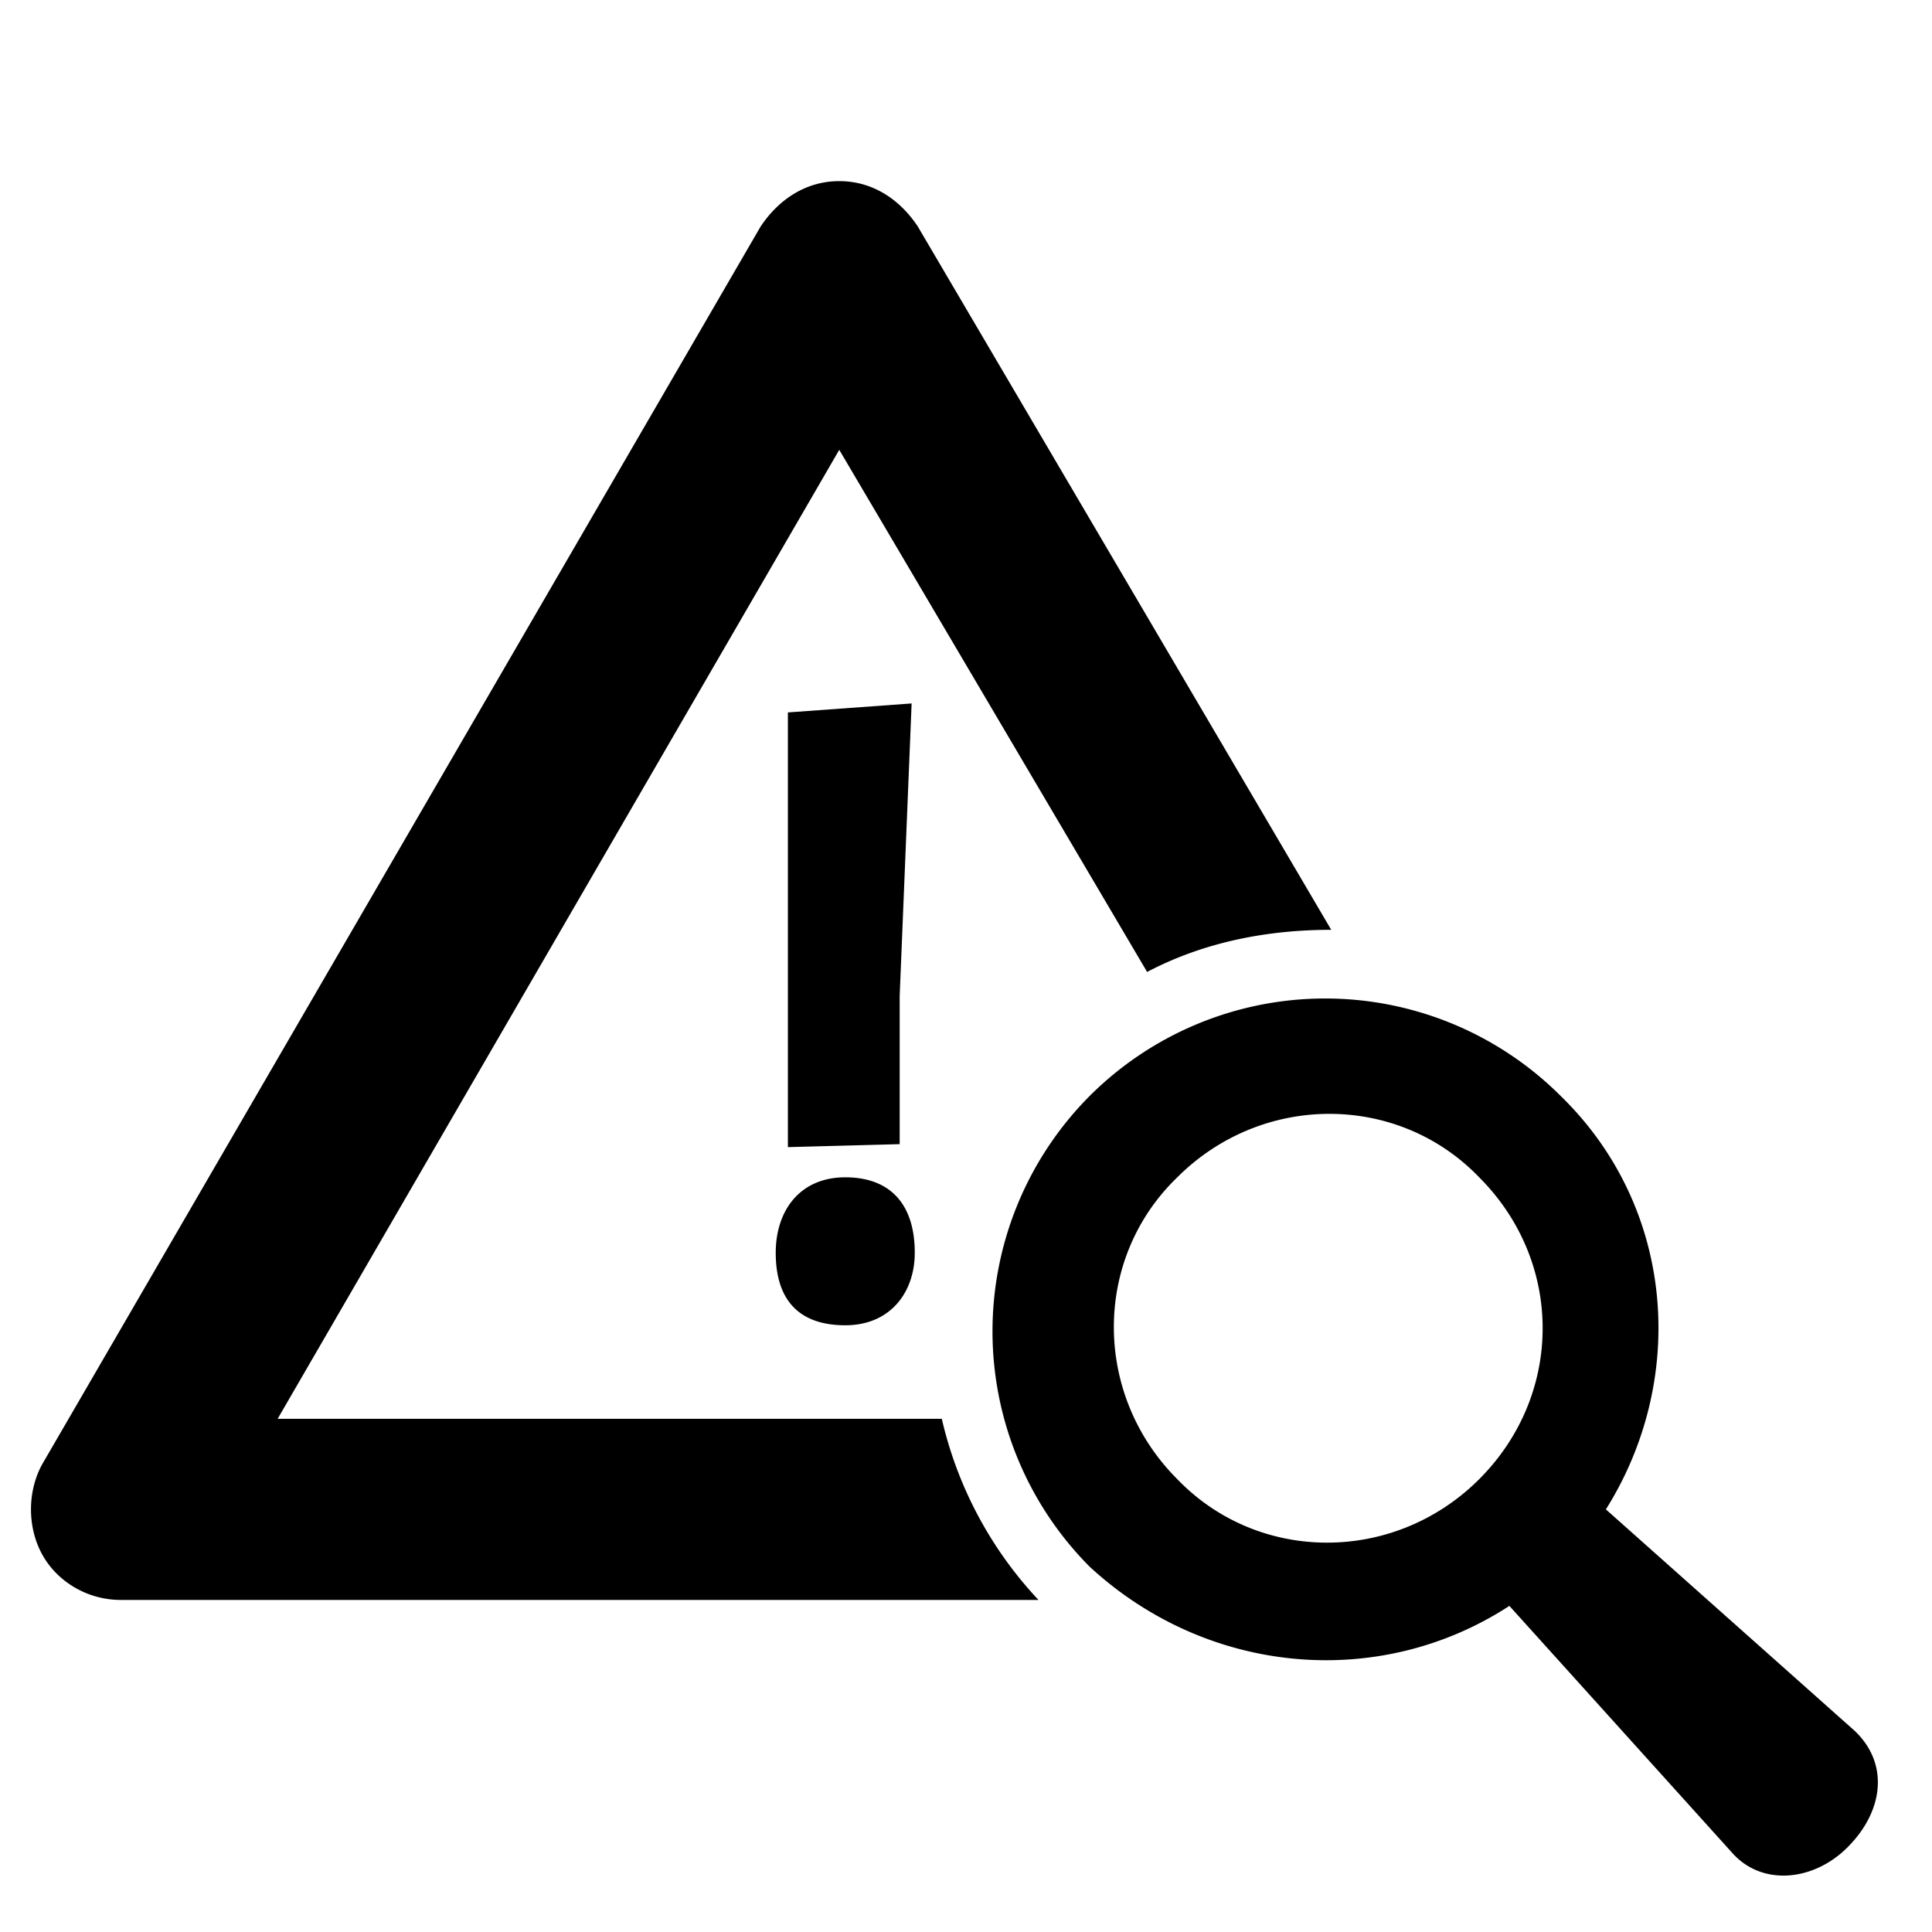 <svg xmlns="http://www.w3.org/2000/svg" width="48" height="48" fill="rgb(0%,0%,0%)" xmlns:v="https://vecta.io/nano"><path d="M21 32.926c1.125 0 1.727-.824 1.727-1.801 0-1.199-.602-1.875-1.727-1.875s-1.727.824-1.727 1.875c0 1.199.602 1.801 1.727 1.801zm1.352-8.176l.297-7.273-3.074.223v10.8l2.777-.074zM6.898 35.25l13.953-24.074L28.5 24.148c1.426-.75 3-1.047 4.574-1.047L22.801 5.625c-.449-.676-1.125-1.125-1.949-1.125s-1.5.449-1.953 1.125L1.051 36.375c-.375.676-.375 1.574 0 2.25S2.176 39.75 3 39.75h22.801a9.77 9.77 0 0 1-2.402-4.5zm39.153 7.727L39.898 37.5c2.027-3.227 1.727-7.5-1.125-10.273a8.28 8.28 0 0 0-11.699 0 8.29 8.29 0 0 0 0 11.699C30 41.625 34.273 42 37.5 39.898l5.551 6.152c.75.824 2.023.676 2.848-.152.902-.898 1.051-2.098.152-2.922zM36.75 36.75c-2.102 2.102-5.477 2.102-7.5 0-2.102-2.102-2.102-5.477 0-7.5 2.102-2.102 5.477-2.102 7.5 0 2.102 2.102 2.102 5.398 0 7.5zm0 0"/></svg>